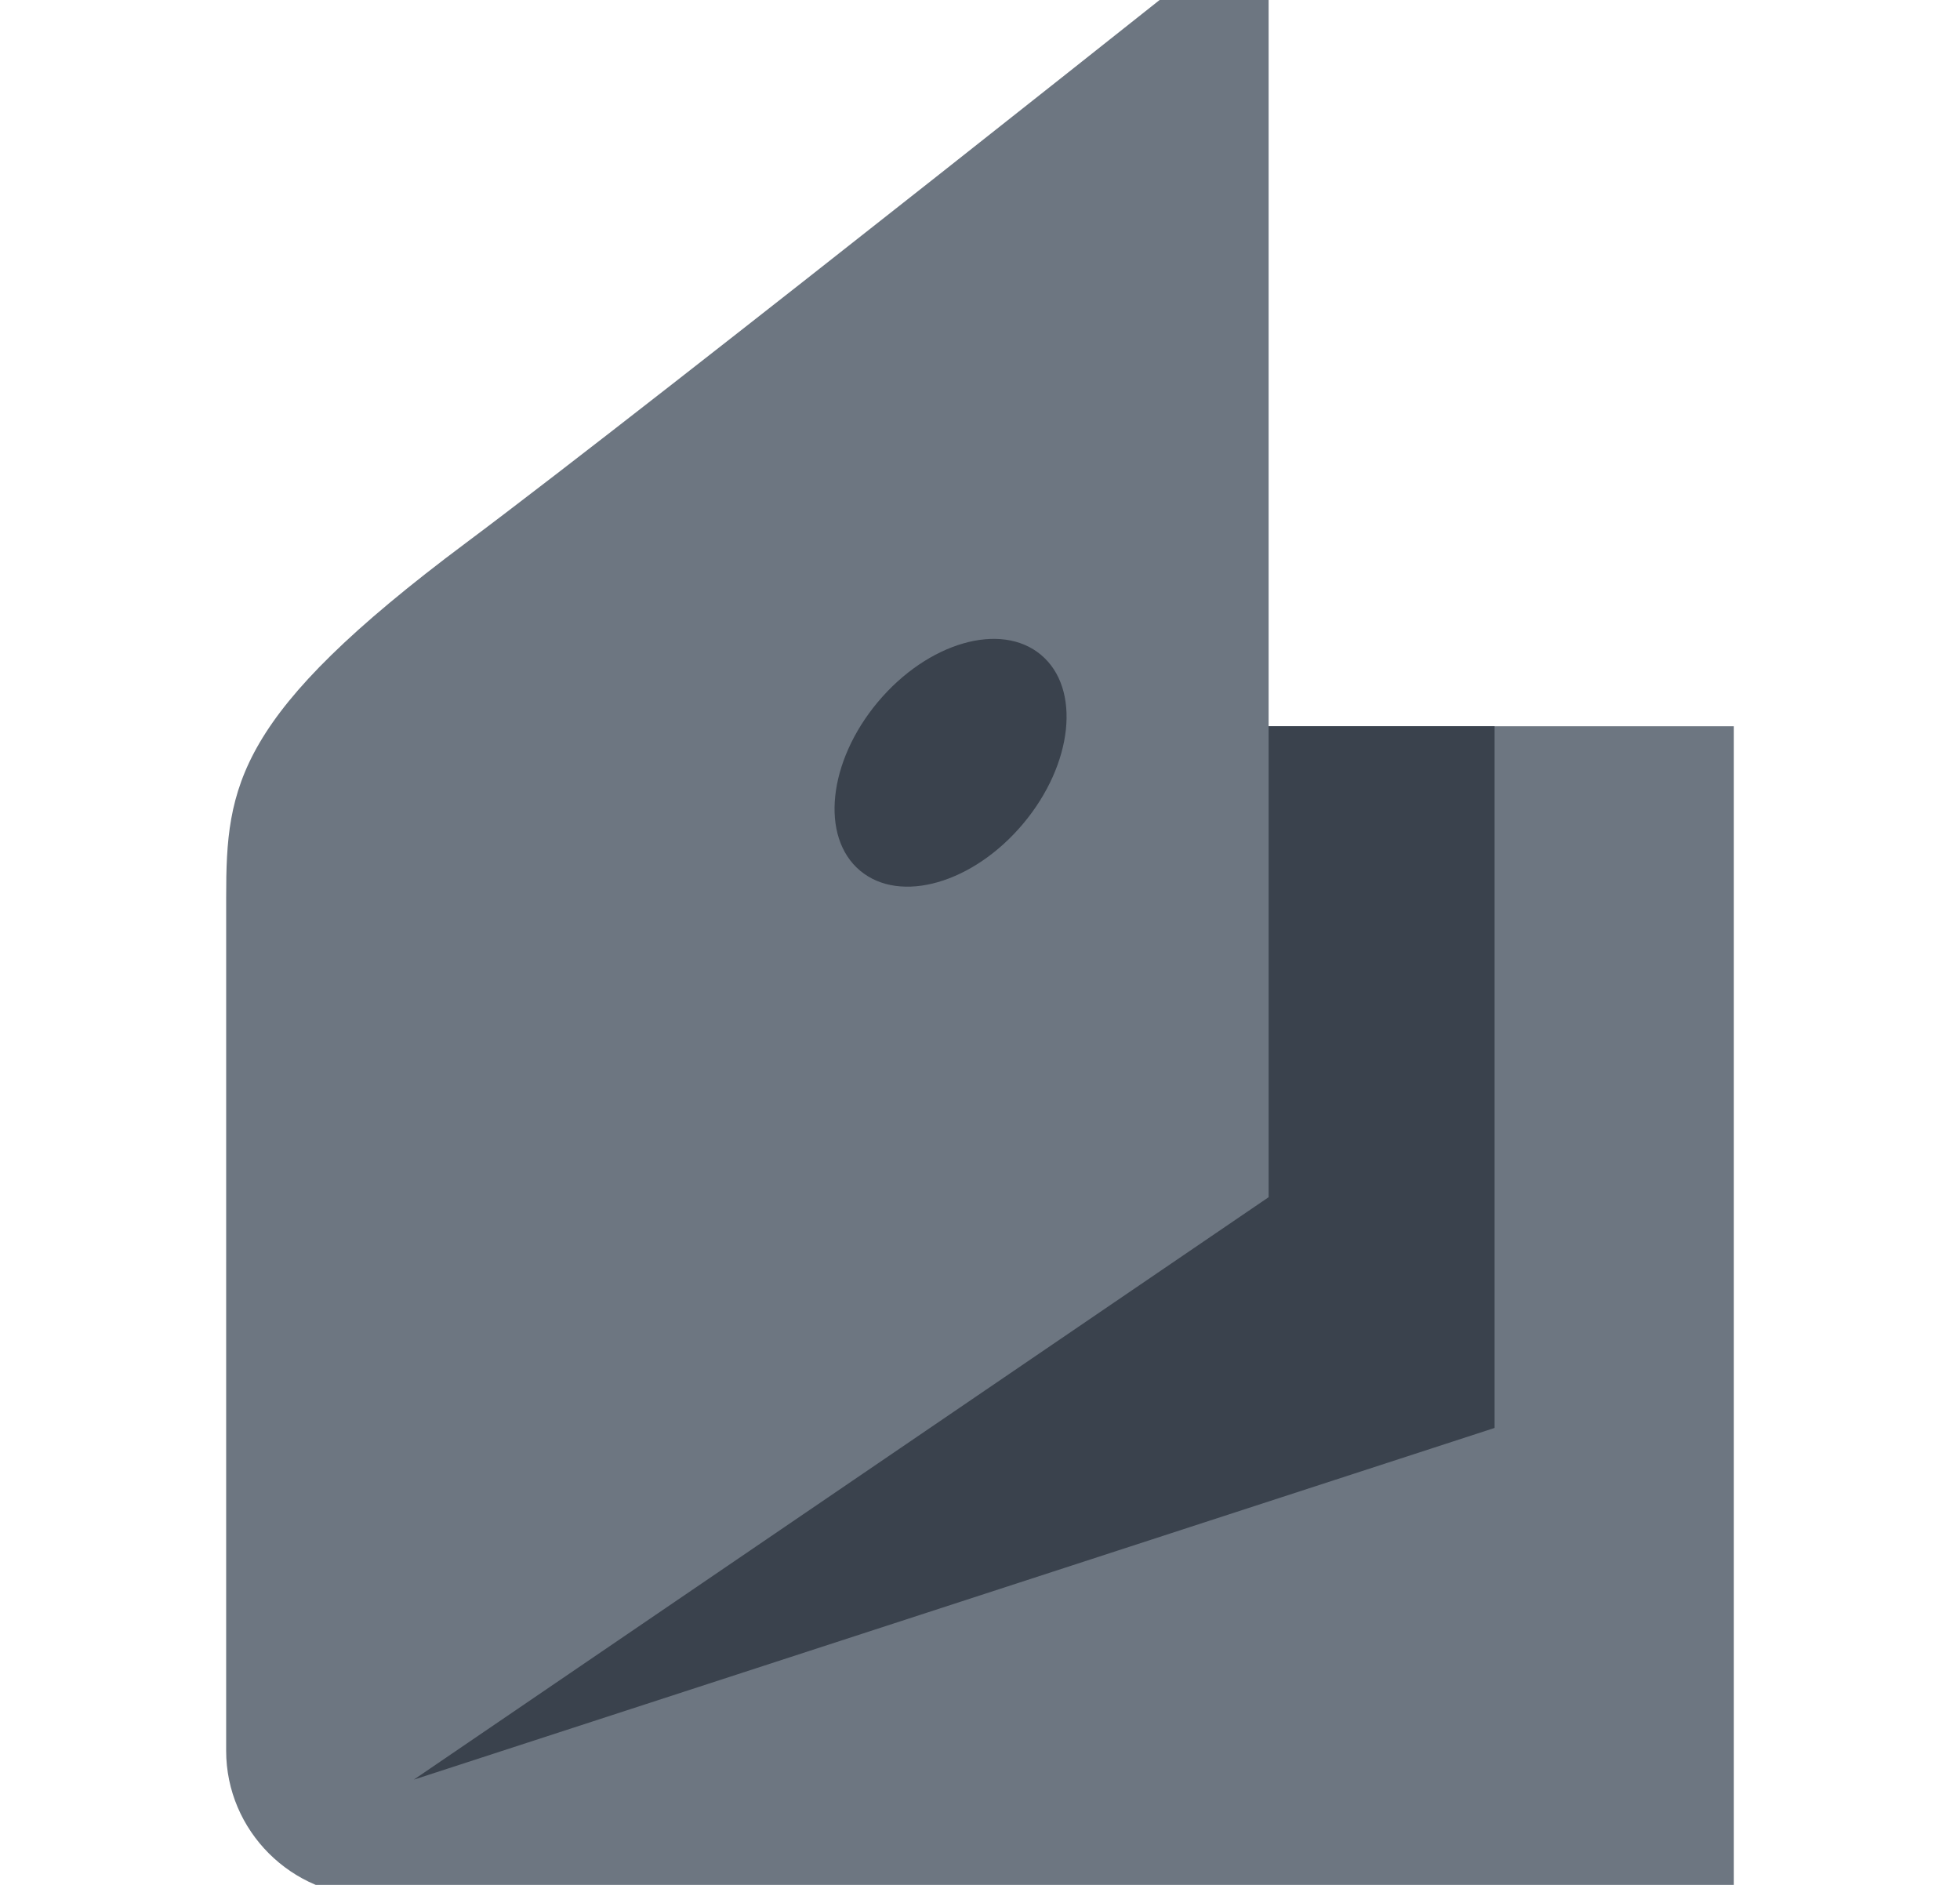 <svg clip-rule="evenodd" fill-rule="evenodd" viewBox="150 80 260 250" xmlns="http://www.w3.org/2000/svg">
    <style>
        .yd-0 {fill: #6D7681}
        .yd-1 {fill: #3A424D}
        .yd-2 {fill: #3A424D}
    </style>
    <path class="yd-0" d="m180.003 198.96c0-14.766 1.238-24.137 31.818-46.964 25.317-18.899 106.467-83.481 106.467-83.481v107.808h61.712v155.163h-180.722c-10.601 0-19.278-8.677-19.278-19.279l.003-113.246z"/>
    <path class="yd-1" d="m318.288 176.322v62.467l-113.401 77.255 143.375-46.65v-93.072z"/>
    <path class="yd-2" d="m266.466 173.092c6.632-7.902 16.317-10.691 21.635-6.229 5.318 4.463 4.255 14.487-2.377 22.389-6.627 7.901-16.316 10.687-21.634 6.224-5.318-4.462-4.252-14.484 2.376-22.385z"/>
</svg>